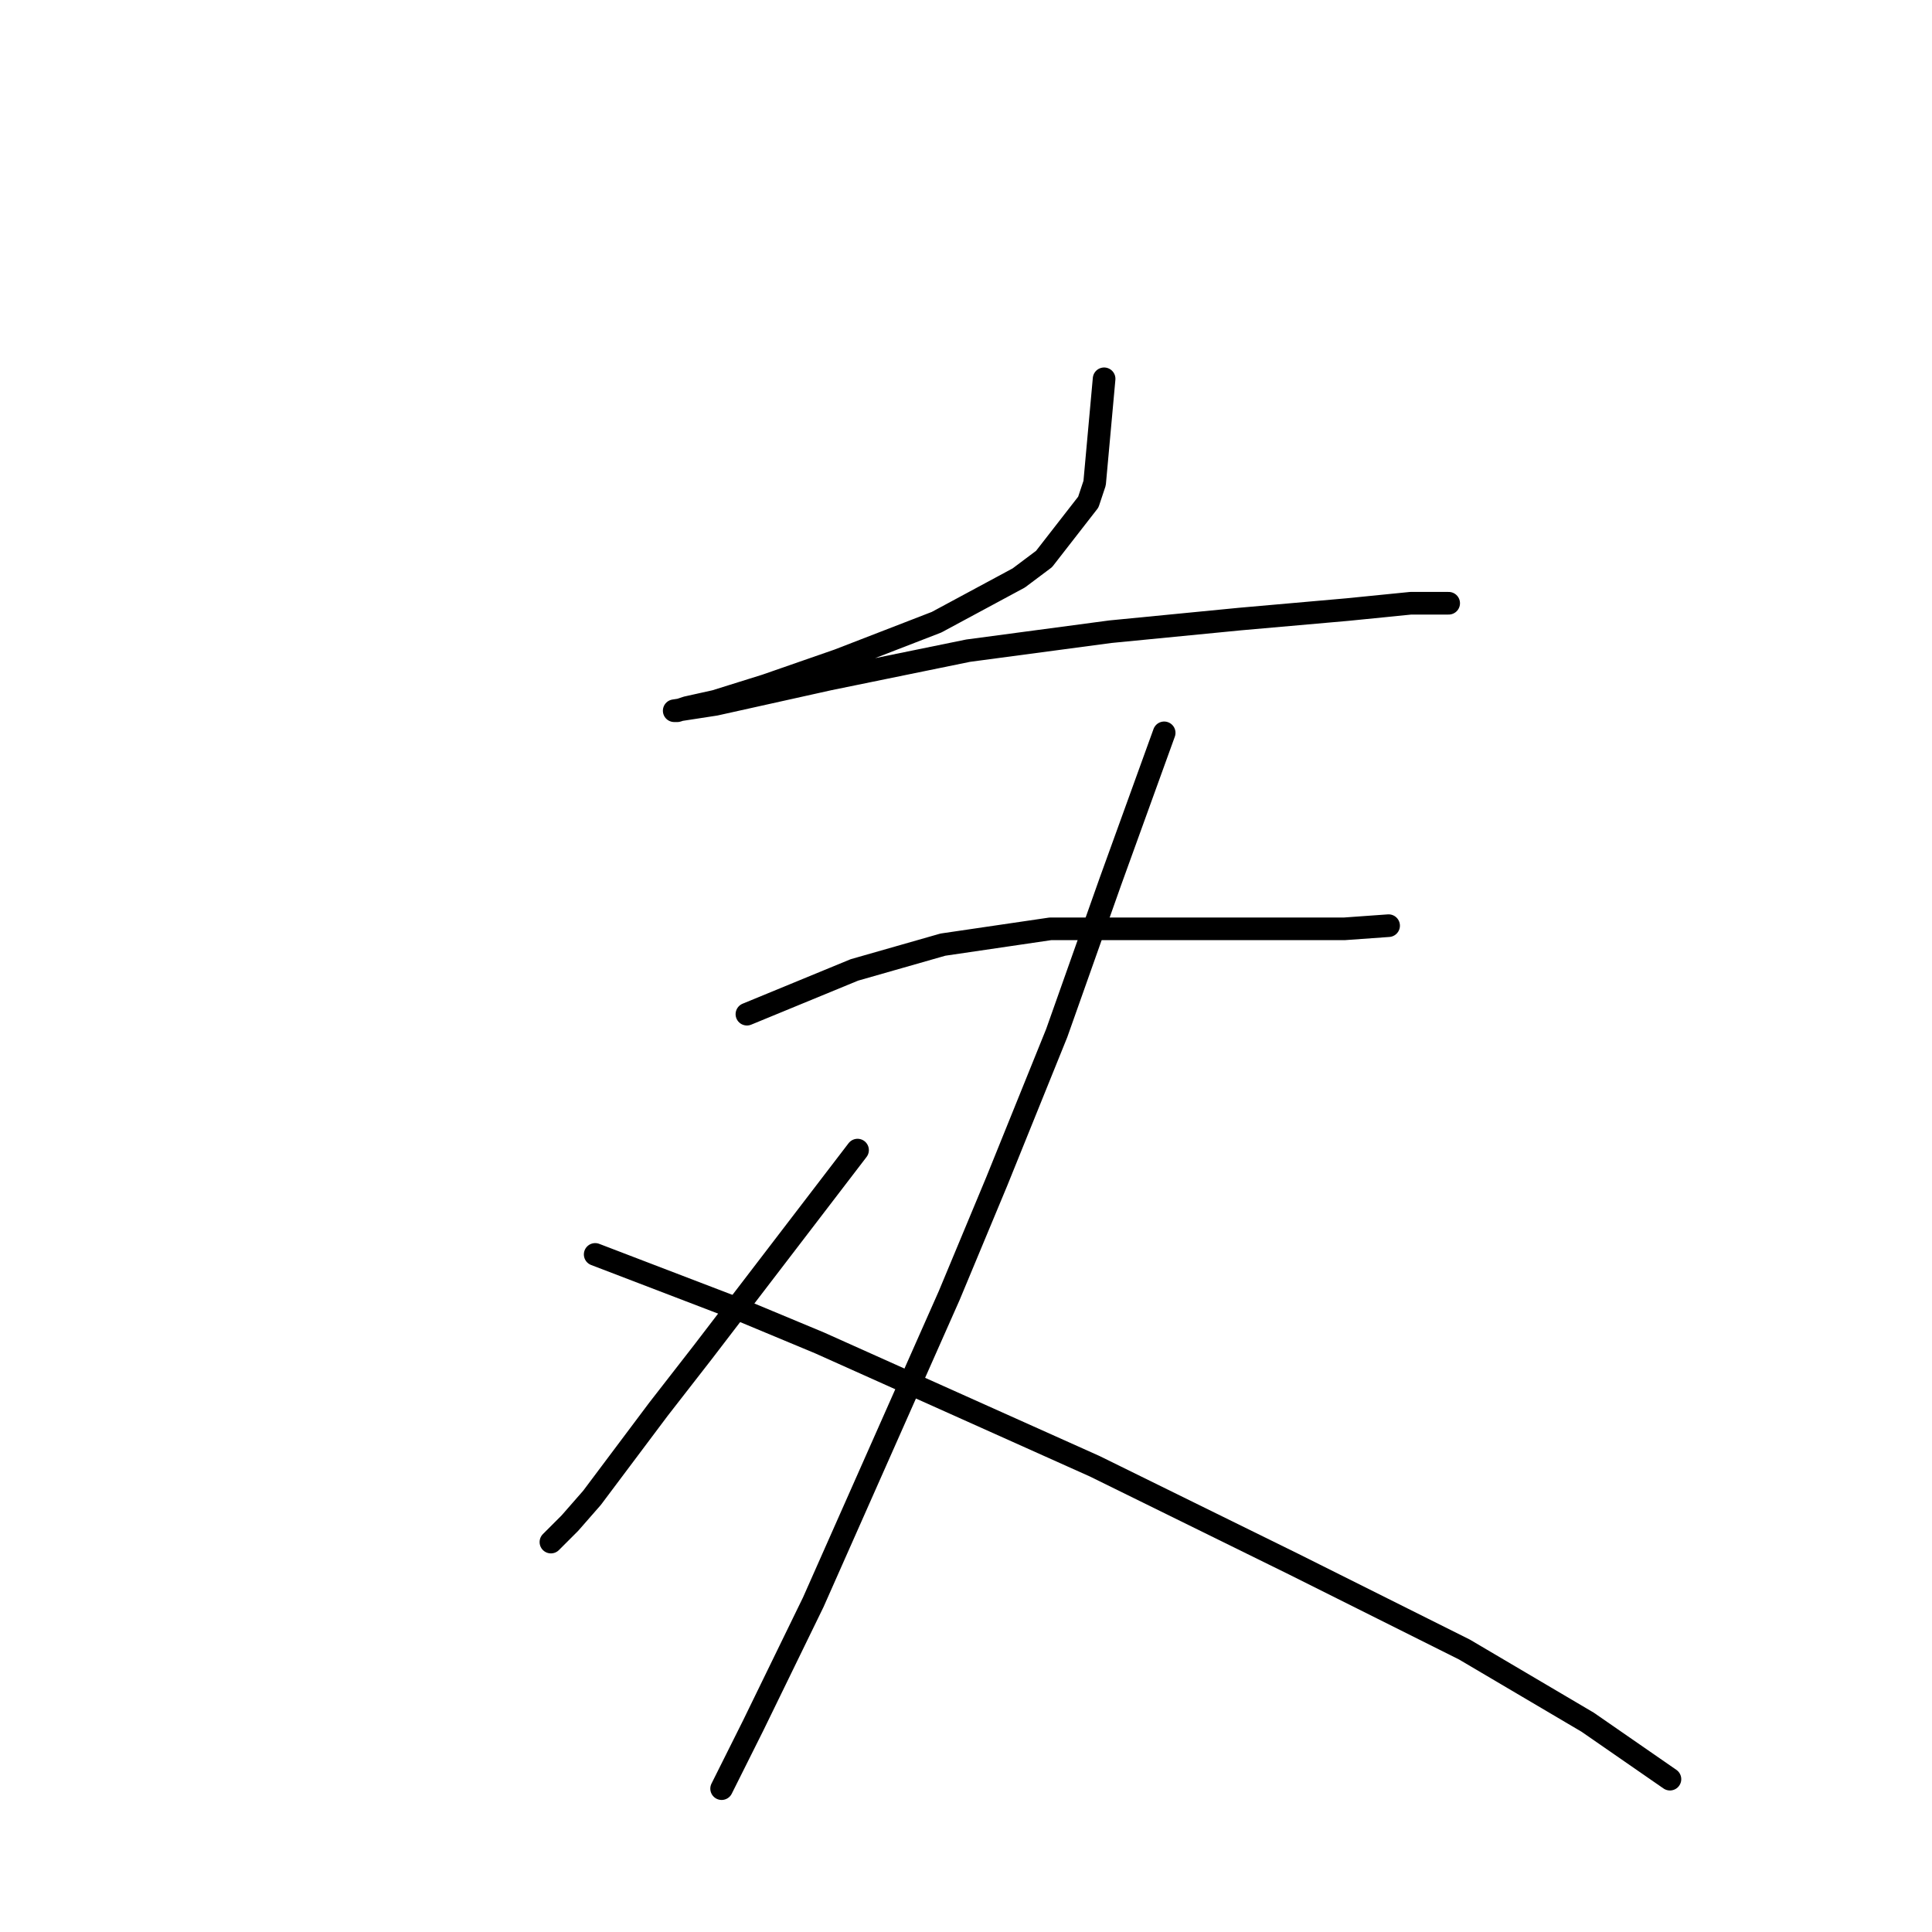 <?xml version="1.0" standalone="no"?>
    <svg width="256" height="256" xmlns="http://www.w3.org/2000/svg" version="1.1">
    <polyline stroke="black" stroke-width="3" stroke-linecap="round" fill="transparent" stroke-linejoin="round" points="146.3 50.194 145.044 64.016 144.206 66.53 138.342 74.069 134.991 76.582 124.101 82.446 111.116 87.472 101.483 90.823 94.781 92.918 91.011 93.755 89.755 94.174 89.336 94.174 94.781 93.336 109.86 89.986 128.29 86.216 147.138 83.703 164.311 82.027 178.552 80.771 186.929 79.933 190.699 79.933 191.956 79.933 191.956 79.933 " />
        <polyline stroke="black" stroke-width="3" stroke-linecap="round" fill="transparent" stroke-linejoin="round" points="98.97 134.384 113.211 128.52 119.075 126.845 124.939 125.169 139.18 123.075 160.123 123.075 173.107 123.075 178.133 123.075 183.997 122.656 183.997 122.656 " />
        <polyline stroke="black" stroke-width="3" stroke-linecap="round" fill="transparent" stroke-linejoin="round" points="154.259 97.106 147.138 116.792 140.018 136.897 132.059 156.584 125.776 171.663 107.766 212.292 99.807 228.627 95.619 237.004 95.619 237.004 " />
        <polyline stroke="black" stroke-width="3" stroke-linecap="round" fill="transparent" stroke-linejoin="round" points="113.63 152.395 93.106 179.202 87.242 186.741 78.446 198.469 75.514 201.82 73 204.333 73 204.333 " />
        <polyline stroke="black" stroke-width="3" stroke-linecap="round" fill="transparent" stroke-linejoin="round" points="78.865 166.217 98.551 173.757 108.603 177.945 145.044 194.281 171.432 207.265 183.16 213.129 194.05 218.574 210.385 228.208 221.276 235.748 221.276 235.748 " />
        </svg>